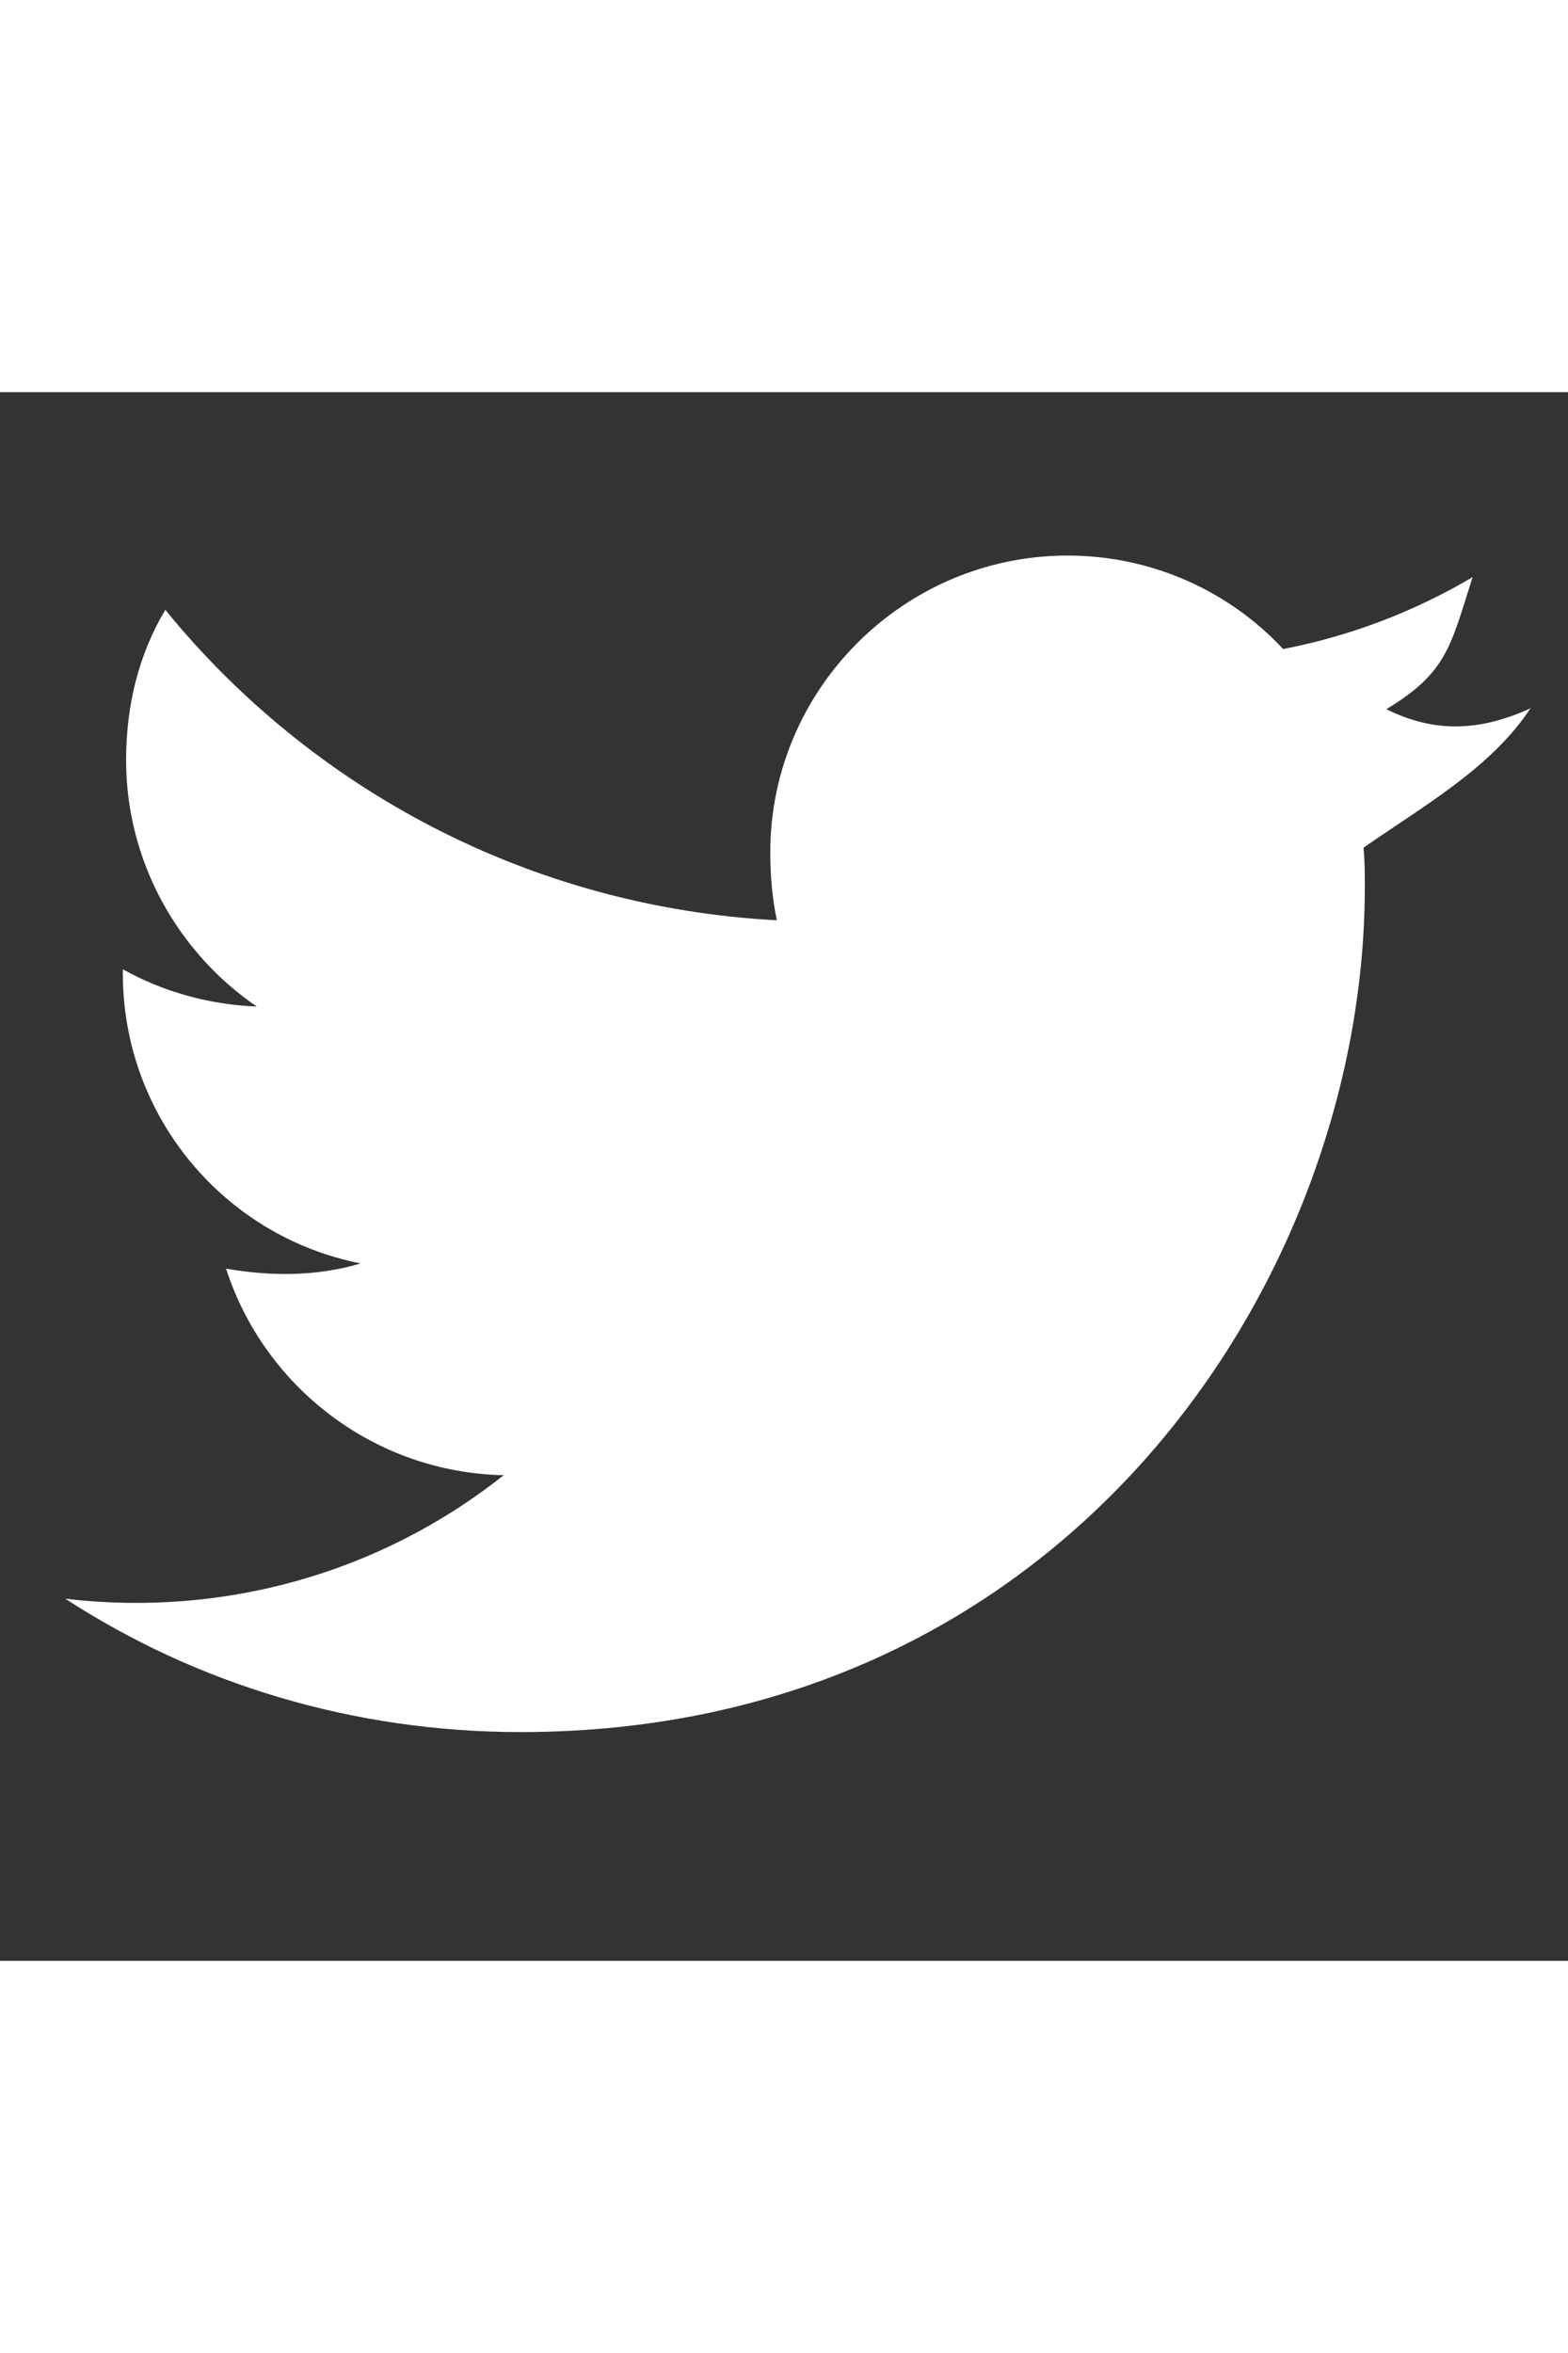   <svg width="1em" fill="white"  xmlns="http://www.w3.org/2000/svg" viewBox="0 0 24 24">
    <rect x="0" y="0" width="24" height="24" fill="#333333" stroke="none"/>
    <path d="M23.44 4.83c-.8.37-1.5.38-2.22.02.93-.56.98-.96 1.32-2.02-.88.52-1.86.9-2.9 1.1-.82-.88-2-1.43-3.3-1.43-2.5 0-4.55 2.04-4.55 4.54 0 .36.03.7.1 1.04-3.77-.2-7.12-2-9.36-4.75-.4.67-.6 1.45-.6 2.3 0 1.56.8 2.95 2 3.77-.74-.03-1.44-.23-2.05-.57v.06c0 2.2 1.56 4.03 3.64 4.44-.67.2-1.37.2-2.06.08.58 1.8 2.26 3.12 4.25 3.16C5.78 18.1 3.37 18.74 1 18.46c2 1.3 4.4 2.04 6.97 2.04 8.35 0 12.92-6.92 12.92-12.93 0-.2 0-.4-.02-.6.9-.63 1.96-1.22 2.56-2.14z"/>
  </svg>